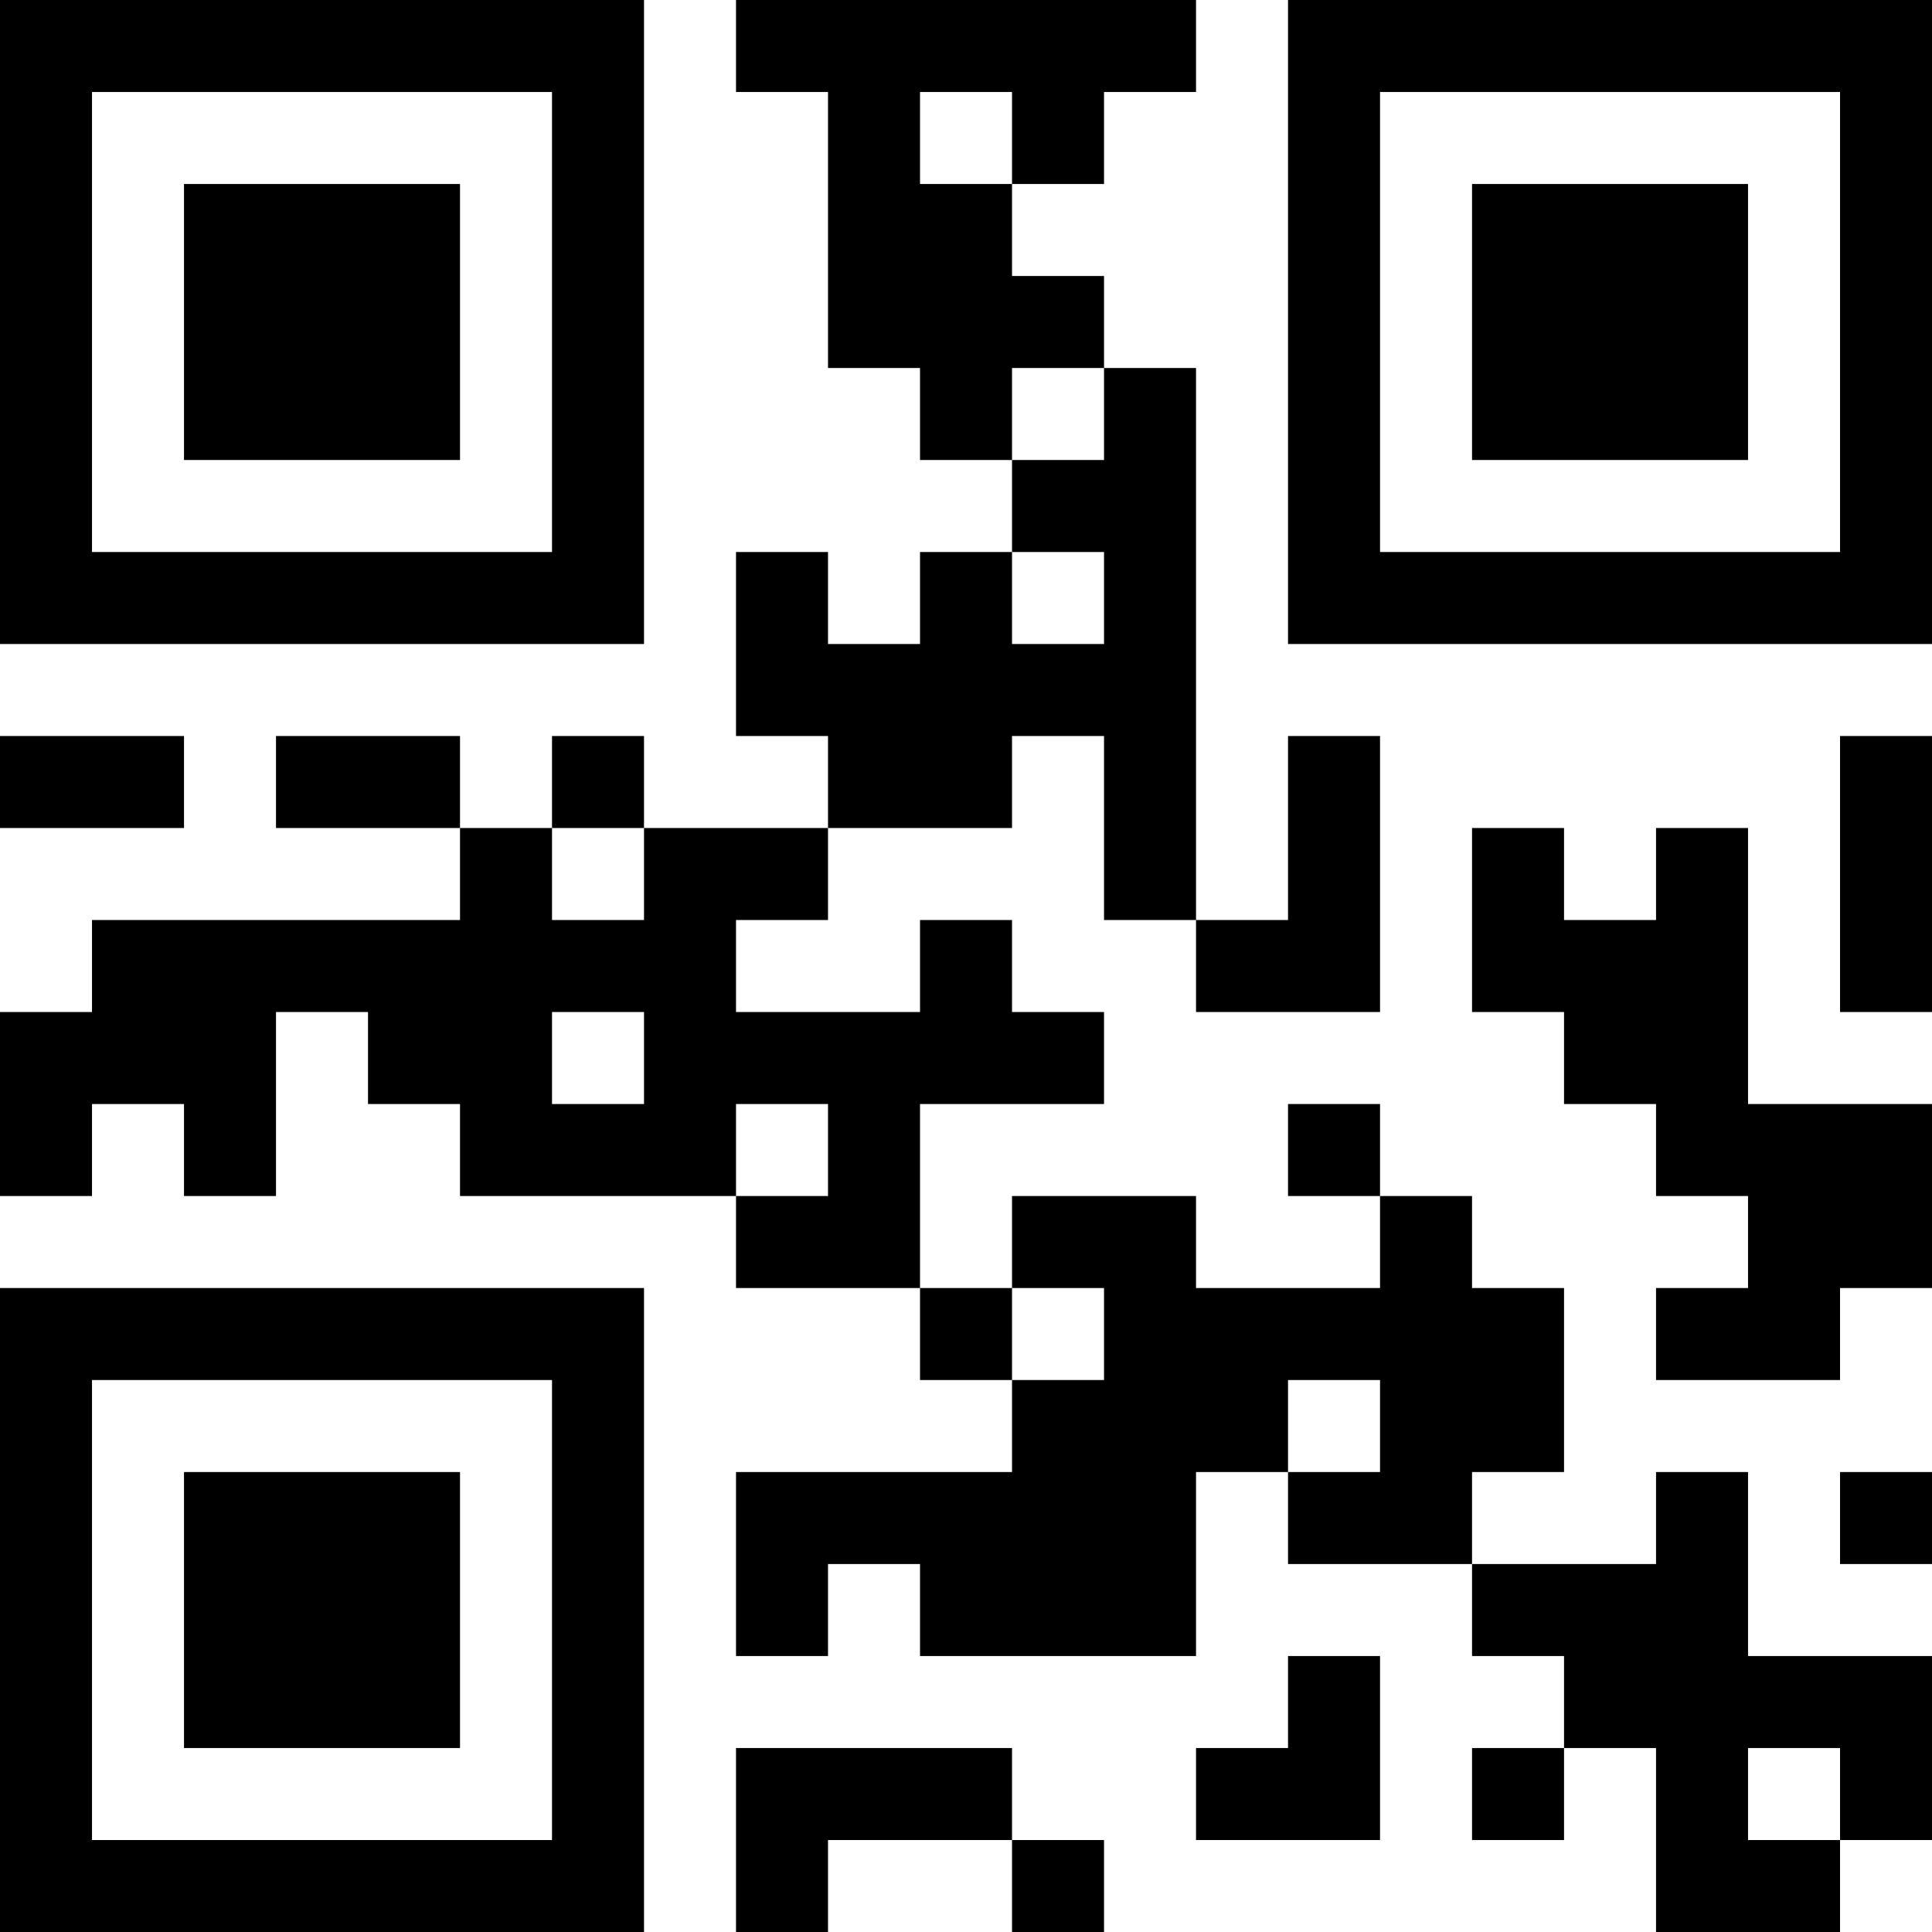 <?xml version="1.0" encoding="UTF-8"?>
<svg xmlns="http://www.w3.org/2000/svg" version="1.1" width="200" height="200" viewBox="0 0 200 200"><rect x="0" y="0" width="200" height="200" fill="#ffffff"/><g transform="scale(9.524)"><g transform="translate(0,0)"><path fill-rule="evenodd" d="M8 0L8 1L9 1L9 4L10 4L10 5L11 5L11 6L10 6L10 7L9 7L9 6L8 6L8 8L9 8L9 9L7 9L7 8L6 8L6 9L5 9L5 8L3 8L3 9L5 9L5 10L1 10L1 11L0 11L0 13L1 13L1 12L2 12L2 13L3 13L3 11L4 11L4 12L5 12L5 13L8 13L8 14L10 14L10 15L11 15L11 16L8 16L8 18L9 18L9 17L10 17L10 18L13 18L13 16L14 16L14 17L16 17L16 18L17 18L17 19L16 19L16 20L17 20L17 19L18 19L18 21L20 21L20 20L21 20L21 18L19 18L19 16L18 16L18 17L16 17L16 16L17 16L17 14L16 14L16 13L15 13L15 12L14 12L14 13L15 13L15 14L13 14L13 13L11 13L11 14L10 14L10 12L12 12L12 11L11 11L11 10L10 10L10 11L8 11L8 10L9 10L9 9L11 9L11 8L12 8L12 10L13 10L13 11L15 11L15 8L14 8L14 10L13 10L13 4L12 4L12 3L11 3L11 2L12 2L12 1L13 1L13 0ZM10 1L10 2L11 2L11 1ZM11 4L11 5L12 5L12 4ZM11 6L11 7L12 7L12 6ZM0 8L0 9L2 9L2 8ZM20 8L20 11L21 11L21 8ZM6 9L6 10L7 10L7 9ZM16 9L16 11L17 11L17 12L18 12L18 13L19 13L19 14L18 14L18 15L20 15L20 14L21 14L21 12L19 12L19 9L18 9L18 10L17 10L17 9ZM6 11L6 12L7 12L7 11ZM8 12L8 13L9 13L9 12ZM11 14L11 15L12 15L12 14ZM14 15L14 16L15 16L15 15ZM20 16L20 17L21 17L21 16ZM14 18L14 19L13 19L13 20L15 20L15 18ZM8 19L8 21L9 21L9 20L11 20L11 21L12 21L12 20L11 20L11 19ZM19 19L19 20L20 20L20 19ZM0 0L0 7L7 7L7 0ZM1 1L1 6L6 6L6 1ZM2 2L2 5L5 5L5 2ZM14 0L14 7L21 7L21 0ZM15 1L15 6L20 6L20 1ZM16 2L16 5L19 5L19 2ZM0 14L0 21L7 21L7 14ZM1 15L1 20L6 20L6 15ZM2 16L2 19L5 19L5 16Z" fill="#000000"/></g></g></svg>
